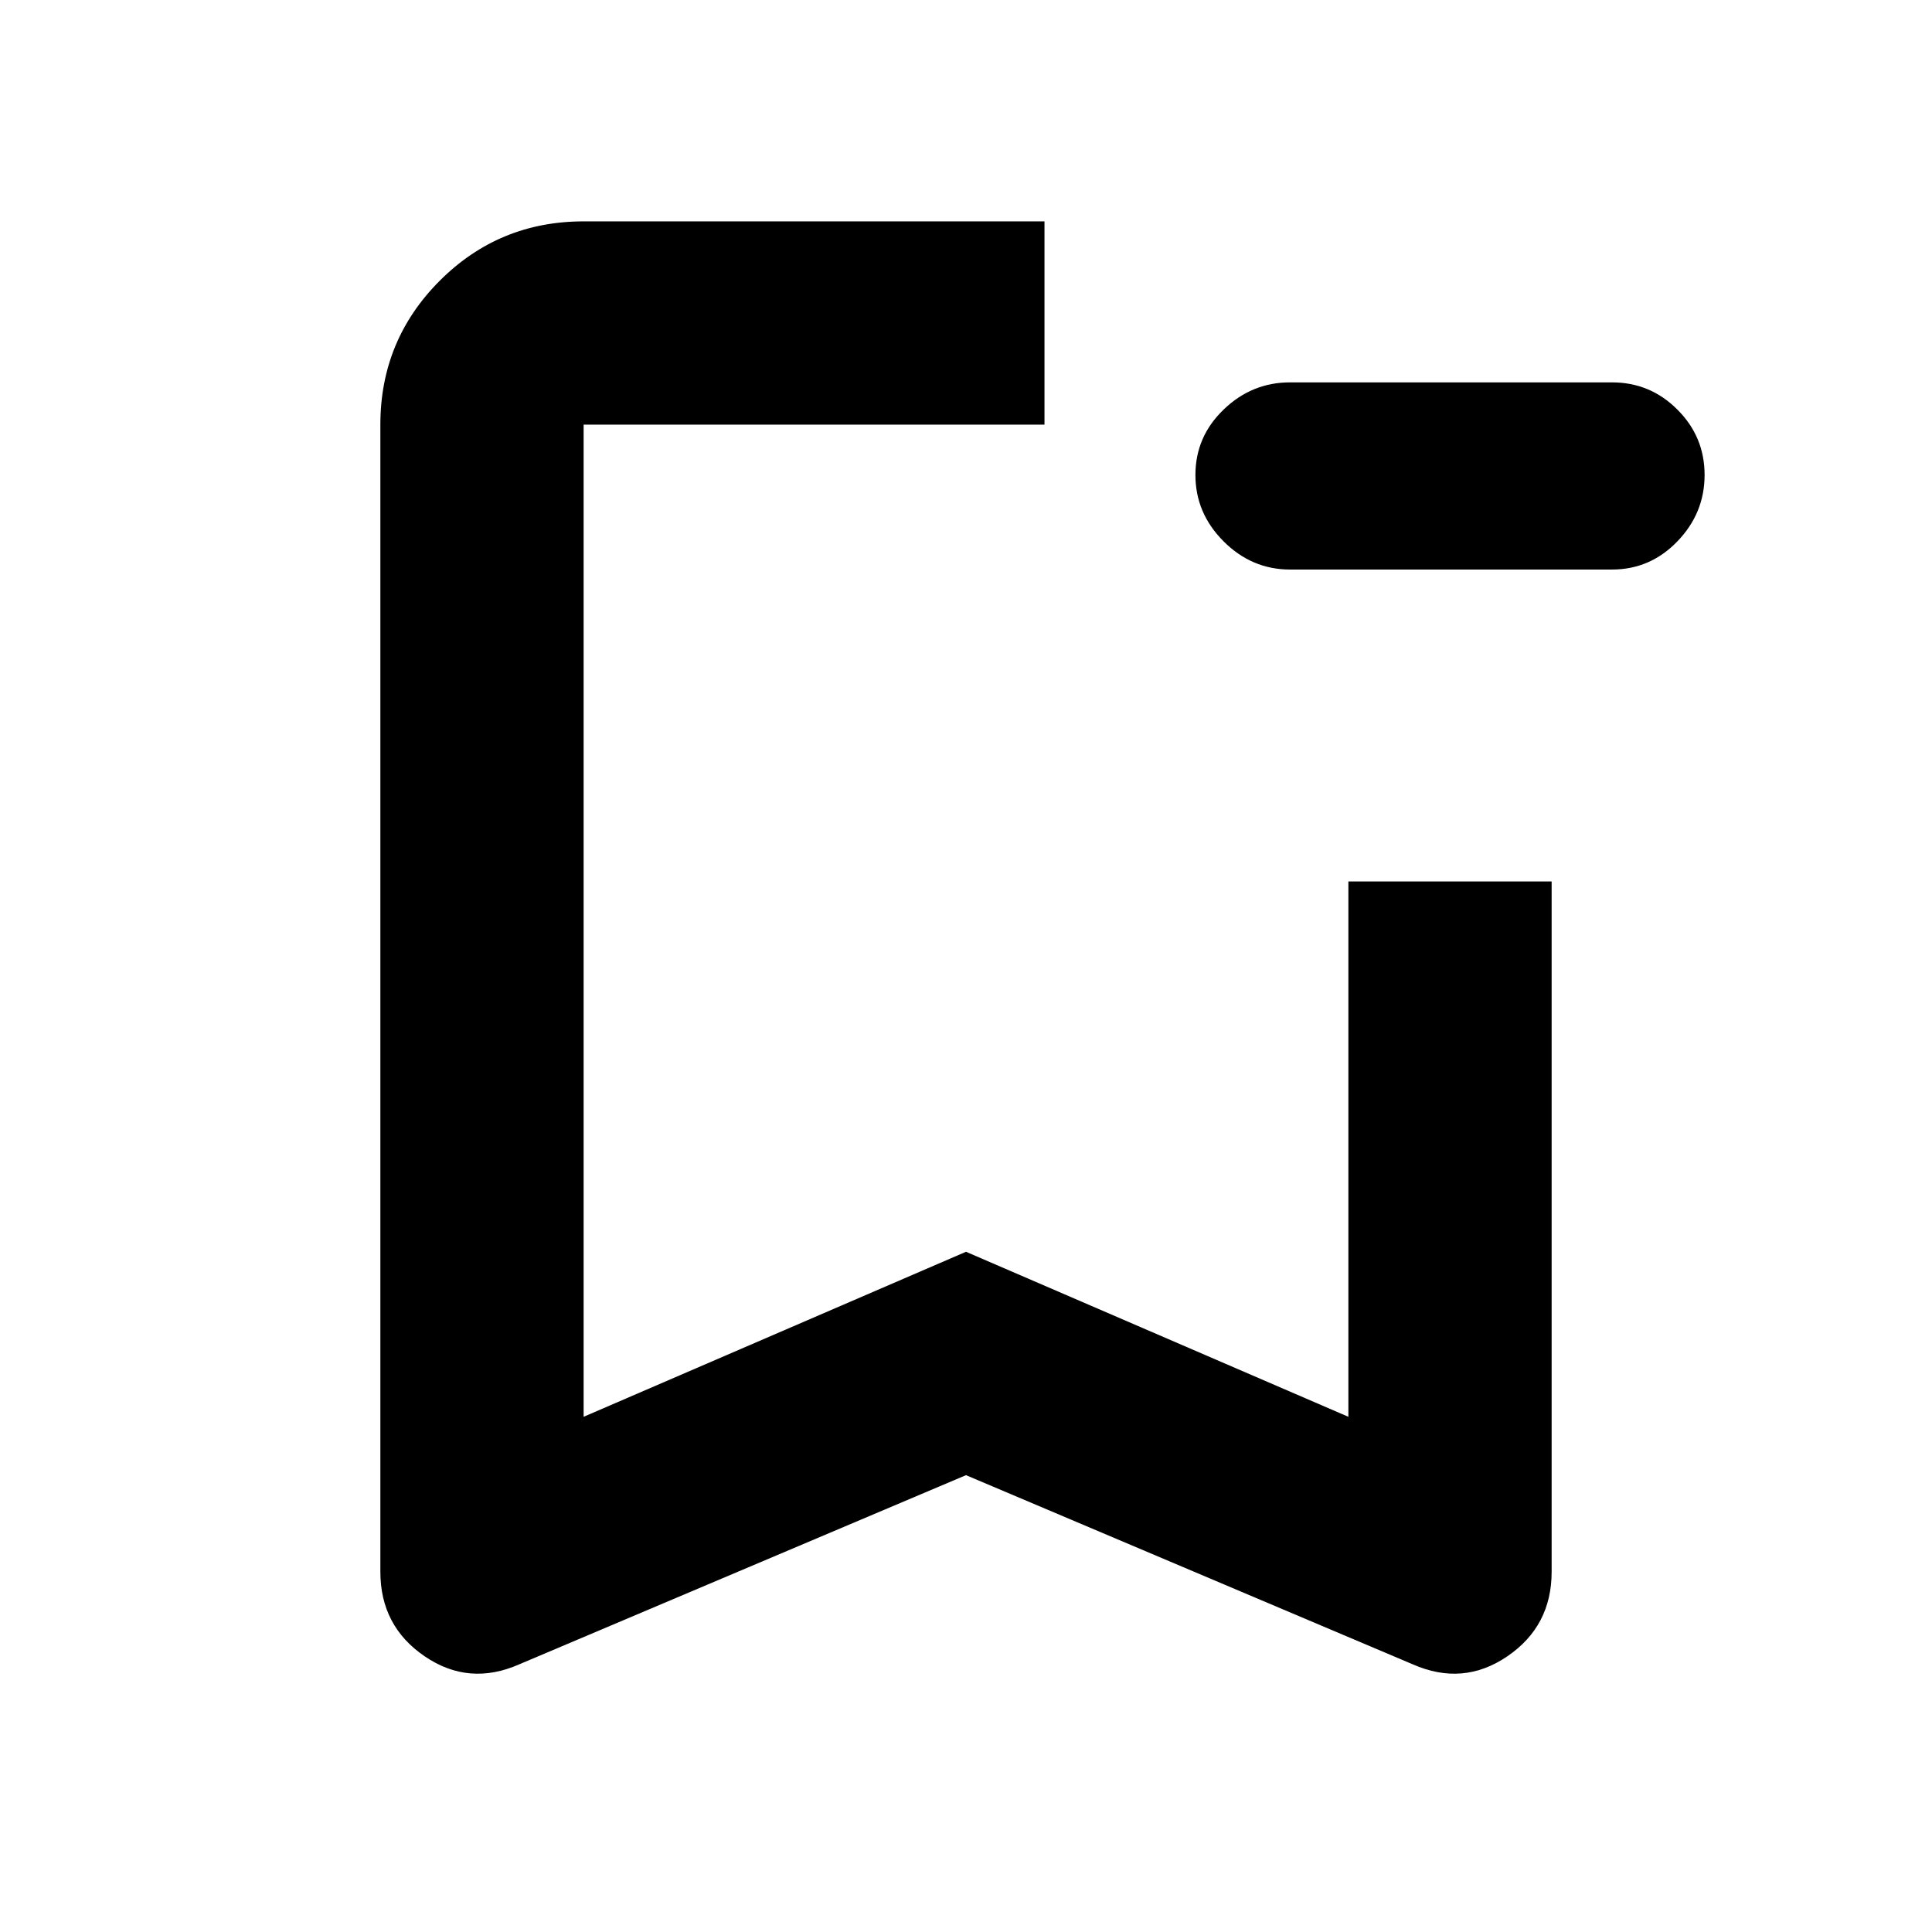 <svg xmlns="http://www.w3.org/2000/svg" height="24" width="24"><path d="M6.45 20.675Q5.825 20.95 5.275 20.575Q4.725 20.2 4.725 19.525V5.275Q4.725 4.225 5.463 3.487Q6.2 2.75 7.25 2.75H12.975Q12.975 3.475 12.975 4Q12.975 4.525 12.975 5.275H7.25Q7.25 5.275 7.25 5.275Q7.25 5.275 7.25 5.275V17.6L12 15.55L16.75 17.6V10.95Q17.5 10.95 18.025 10.95Q18.55 10.95 19.275 10.95V19.525Q19.275 20.2 18.725 20.575Q18.175 20.95 17.55 20.675L12 18.325ZM7.25 5.275Q7.25 5.275 7.25 5.275Q7.25 5.275 7.25 5.275H12.975Q12.975 5.275 12.975 5.275Q12.975 5.275 12.975 5.275Q12.975 5.275 12.975 5.275Q12.975 5.275 12.975 5.275H12ZM16.025 7.075Q15.55 7.075 15.2 6.725Q14.85 6.375 14.85 5.9Q14.85 5.425 15.2 5.088Q15.55 4.75 16.025 4.75H20.025Q20.5 4.75 20.837 5.088Q21.175 5.425 21.175 5.9Q21.175 6.375 20.837 6.725Q20.5 7.075 20.025 7.075Z"/></svg>